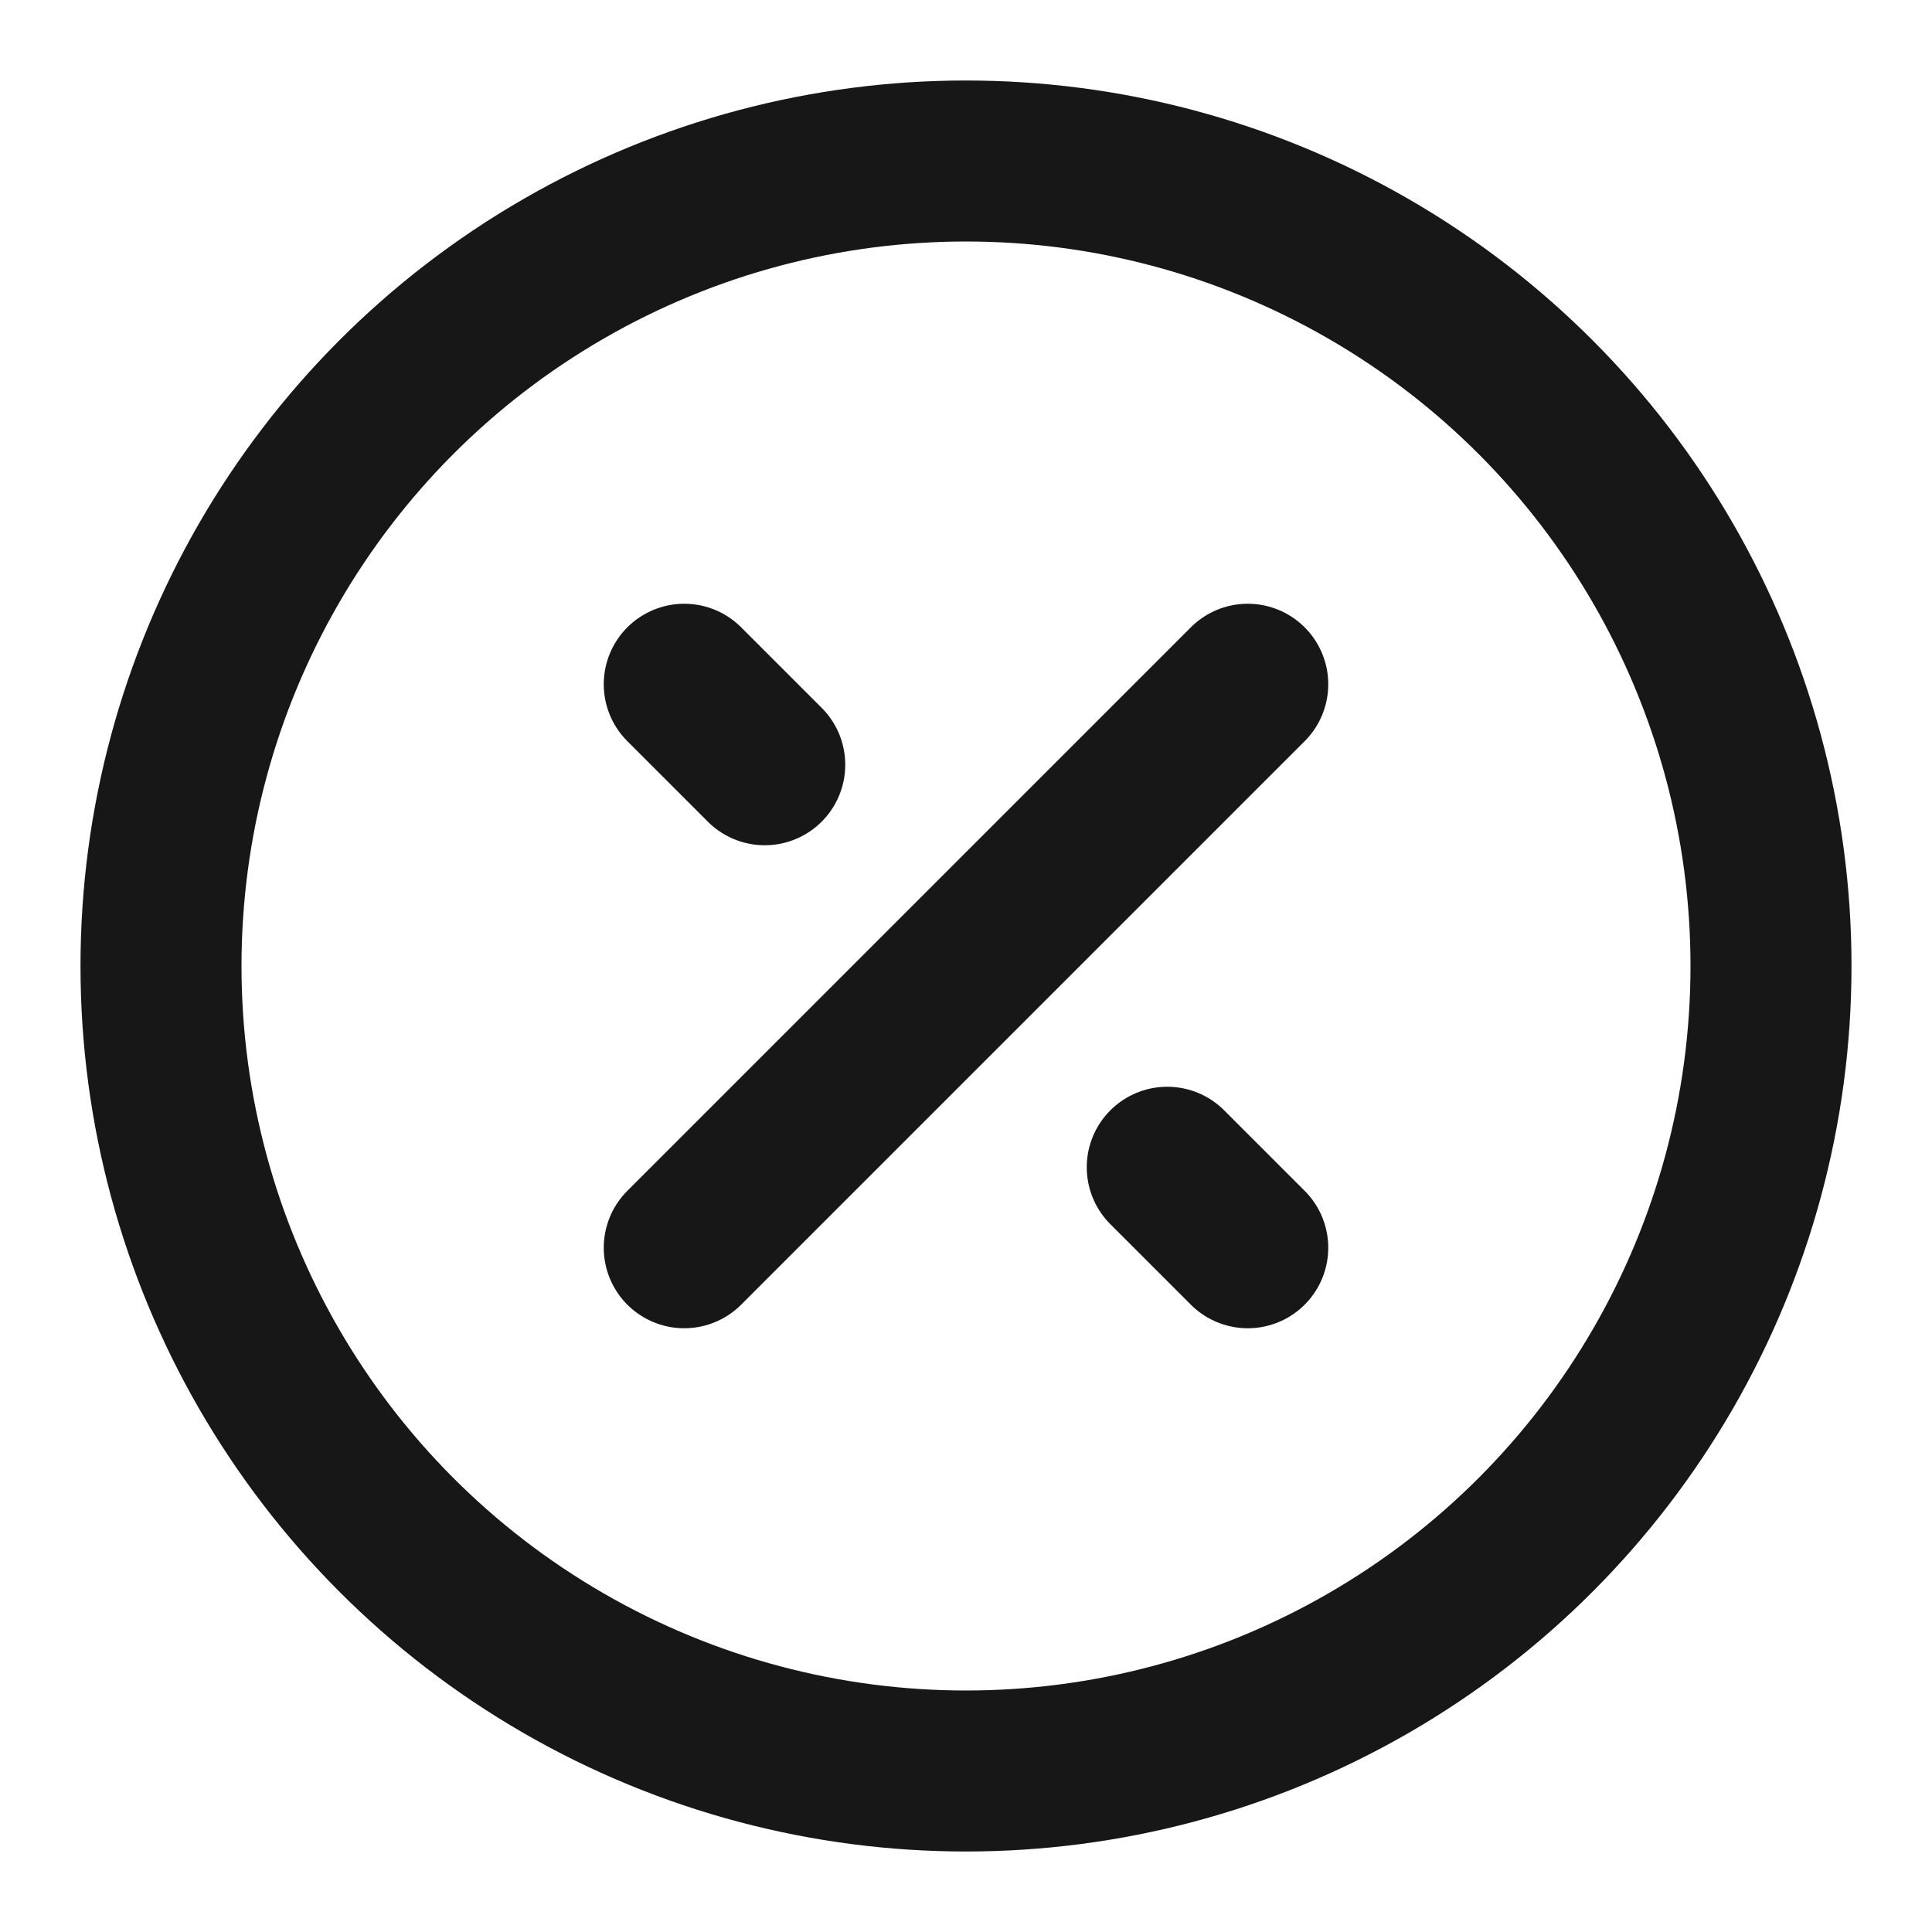 <?xml version="1.0" encoding="UTF-8"?><svg width="24" height="24" viewBox="0 0 48 48" fill="none" xmlns="http://www.w3.org/2000/svg"><circle cx="24" cy="24" r="20" fill="none" stroke="#171717" stroke-width="4"/><path d="M17 31L31 17" stroke="#171717" stroke-width="4" stroke-linecap="round" stroke-linejoin="round"/><path d="M19 19L17 17" stroke="#171717" stroke-width="4" stroke-linecap="round" stroke-linejoin="round"/><path d="M31 31L29 29" stroke="#171717" stroke-width="4" stroke-linecap="round" stroke-linejoin="round"/></svg>